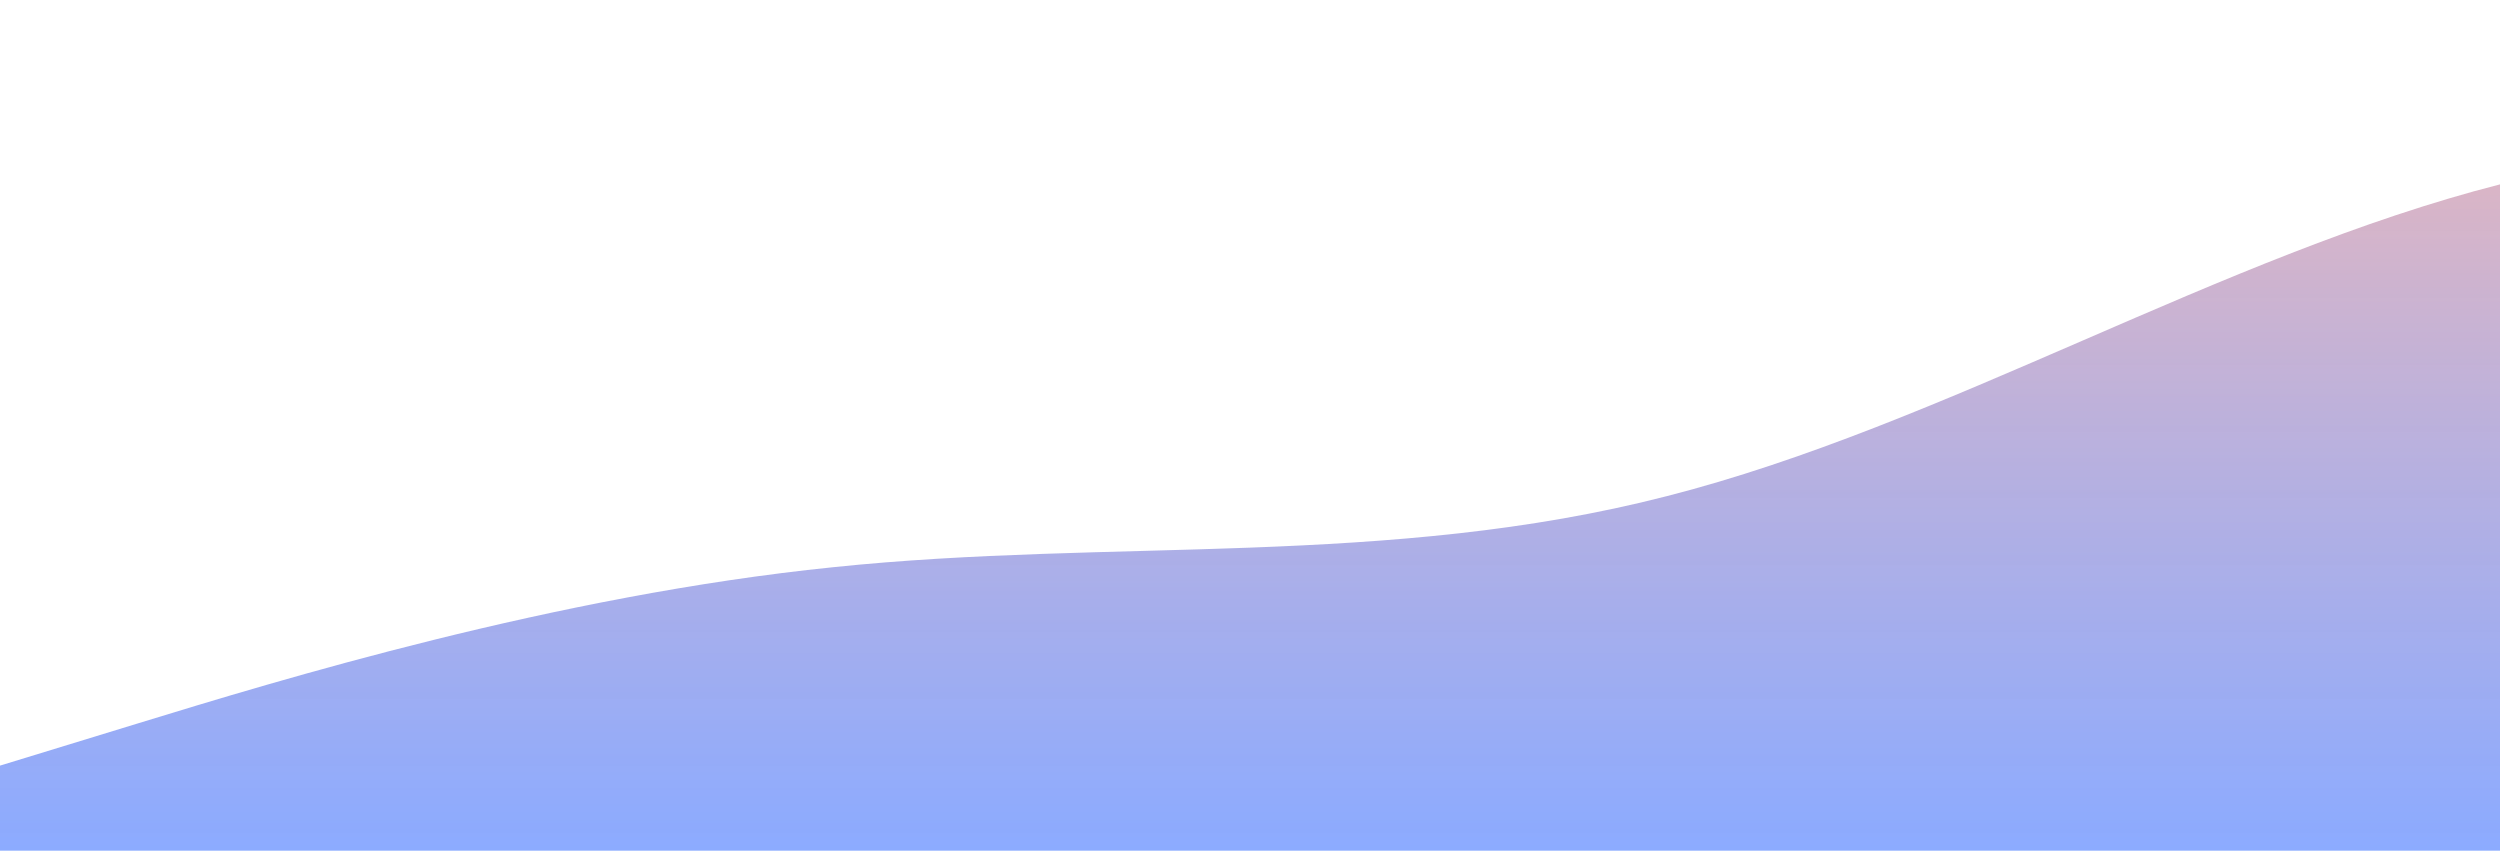 <?xml version="1.0" standalone="no"?>
<svg xmlns:xlink="http://www.w3.org/1999/xlink" id="wave" style="transform:rotate(0deg); transition: 0.3s" viewBox="0 0 1440 490" version="1.1" xmlns="http://www.w3.org/2000/svg"><defs><linearGradient id="sw-gradient-0" x1="0" x2="0" y1="1" y2="0"><stop stop-color="rgba(0, 68, 255, 0.452)" offset="0%"/><stop stop-color="rgba(221, 113, 113, 0.5)" offset="100%"/></linearGradient></defs><path style="transform:translate(0, 0px); opacity:1" fill="url(#sw-gradient-0)" d="M0,441L80,416.5C160,392,320,343,480,326.7C640,310,800,327,960,285.8C1120,245,1280,147,1440,106.2C1600,65,1760,82,1920,81.7C2080,82,2240,65,2400,89.8C2560,114,2720,180,2880,212.3C3040,245,3200,245,3360,236.8C3520,229,3680,212,3840,171.5C4000,131,4160,65,4320,81.7C4480,98,4640,196,4800,245C4960,294,5120,294,5280,310.3C5440,327,5600,359,5760,310.3C5920,261,6080,131,6240,73.5C6400,16,6560,33,6720,73.5C6880,114,7040,180,7200,204.2C7360,229,7520,212,7680,228.7C7840,245,8000,294,8160,310.3C8320,327,8480,310,8640,310.3C8800,310,8960,327,9120,310.3C9280,294,9440,245,9600,236.8C9760,229,9920,261,10080,285.8C10240,310,10400,327,10560,294C10720,261,10880,180,11040,187.8C11200,196,11360,294,11440,343L11520,392L11520,490L11440,490C11360,490,11200,490,11040,490C10880,490,10720,490,10560,490C10400,490,10240,490,10080,490C9920,490,9760,490,9600,490C9440,490,9280,490,9120,490C8960,490,8800,490,8640,490C8480,490,8320,490,8160,490C8000,490,7840,490,7680,490C7520,490,7360,490,7200,490C7040,490,6880,490,6720,490C6560,490,6400,490,6240,490C6080,490,5920,490,5760,490C5600,490,5440,490,5280,490C5120,490,4960,490,4800,490C4640,490,4480,490,4320,490C4160,490,4000,490,3840,490C3680,490,3520,490,3360,490C3200,490,3040,490,2880,490C2720,490,2560,490,2400,490C2240,490,2080,490,1920,490C1760,490,1600,490,1440,490C1280,490,1120,490,960,490C800,490,640,490,480,490C320,490,160,490,80,490L0,490Z"/></svg>